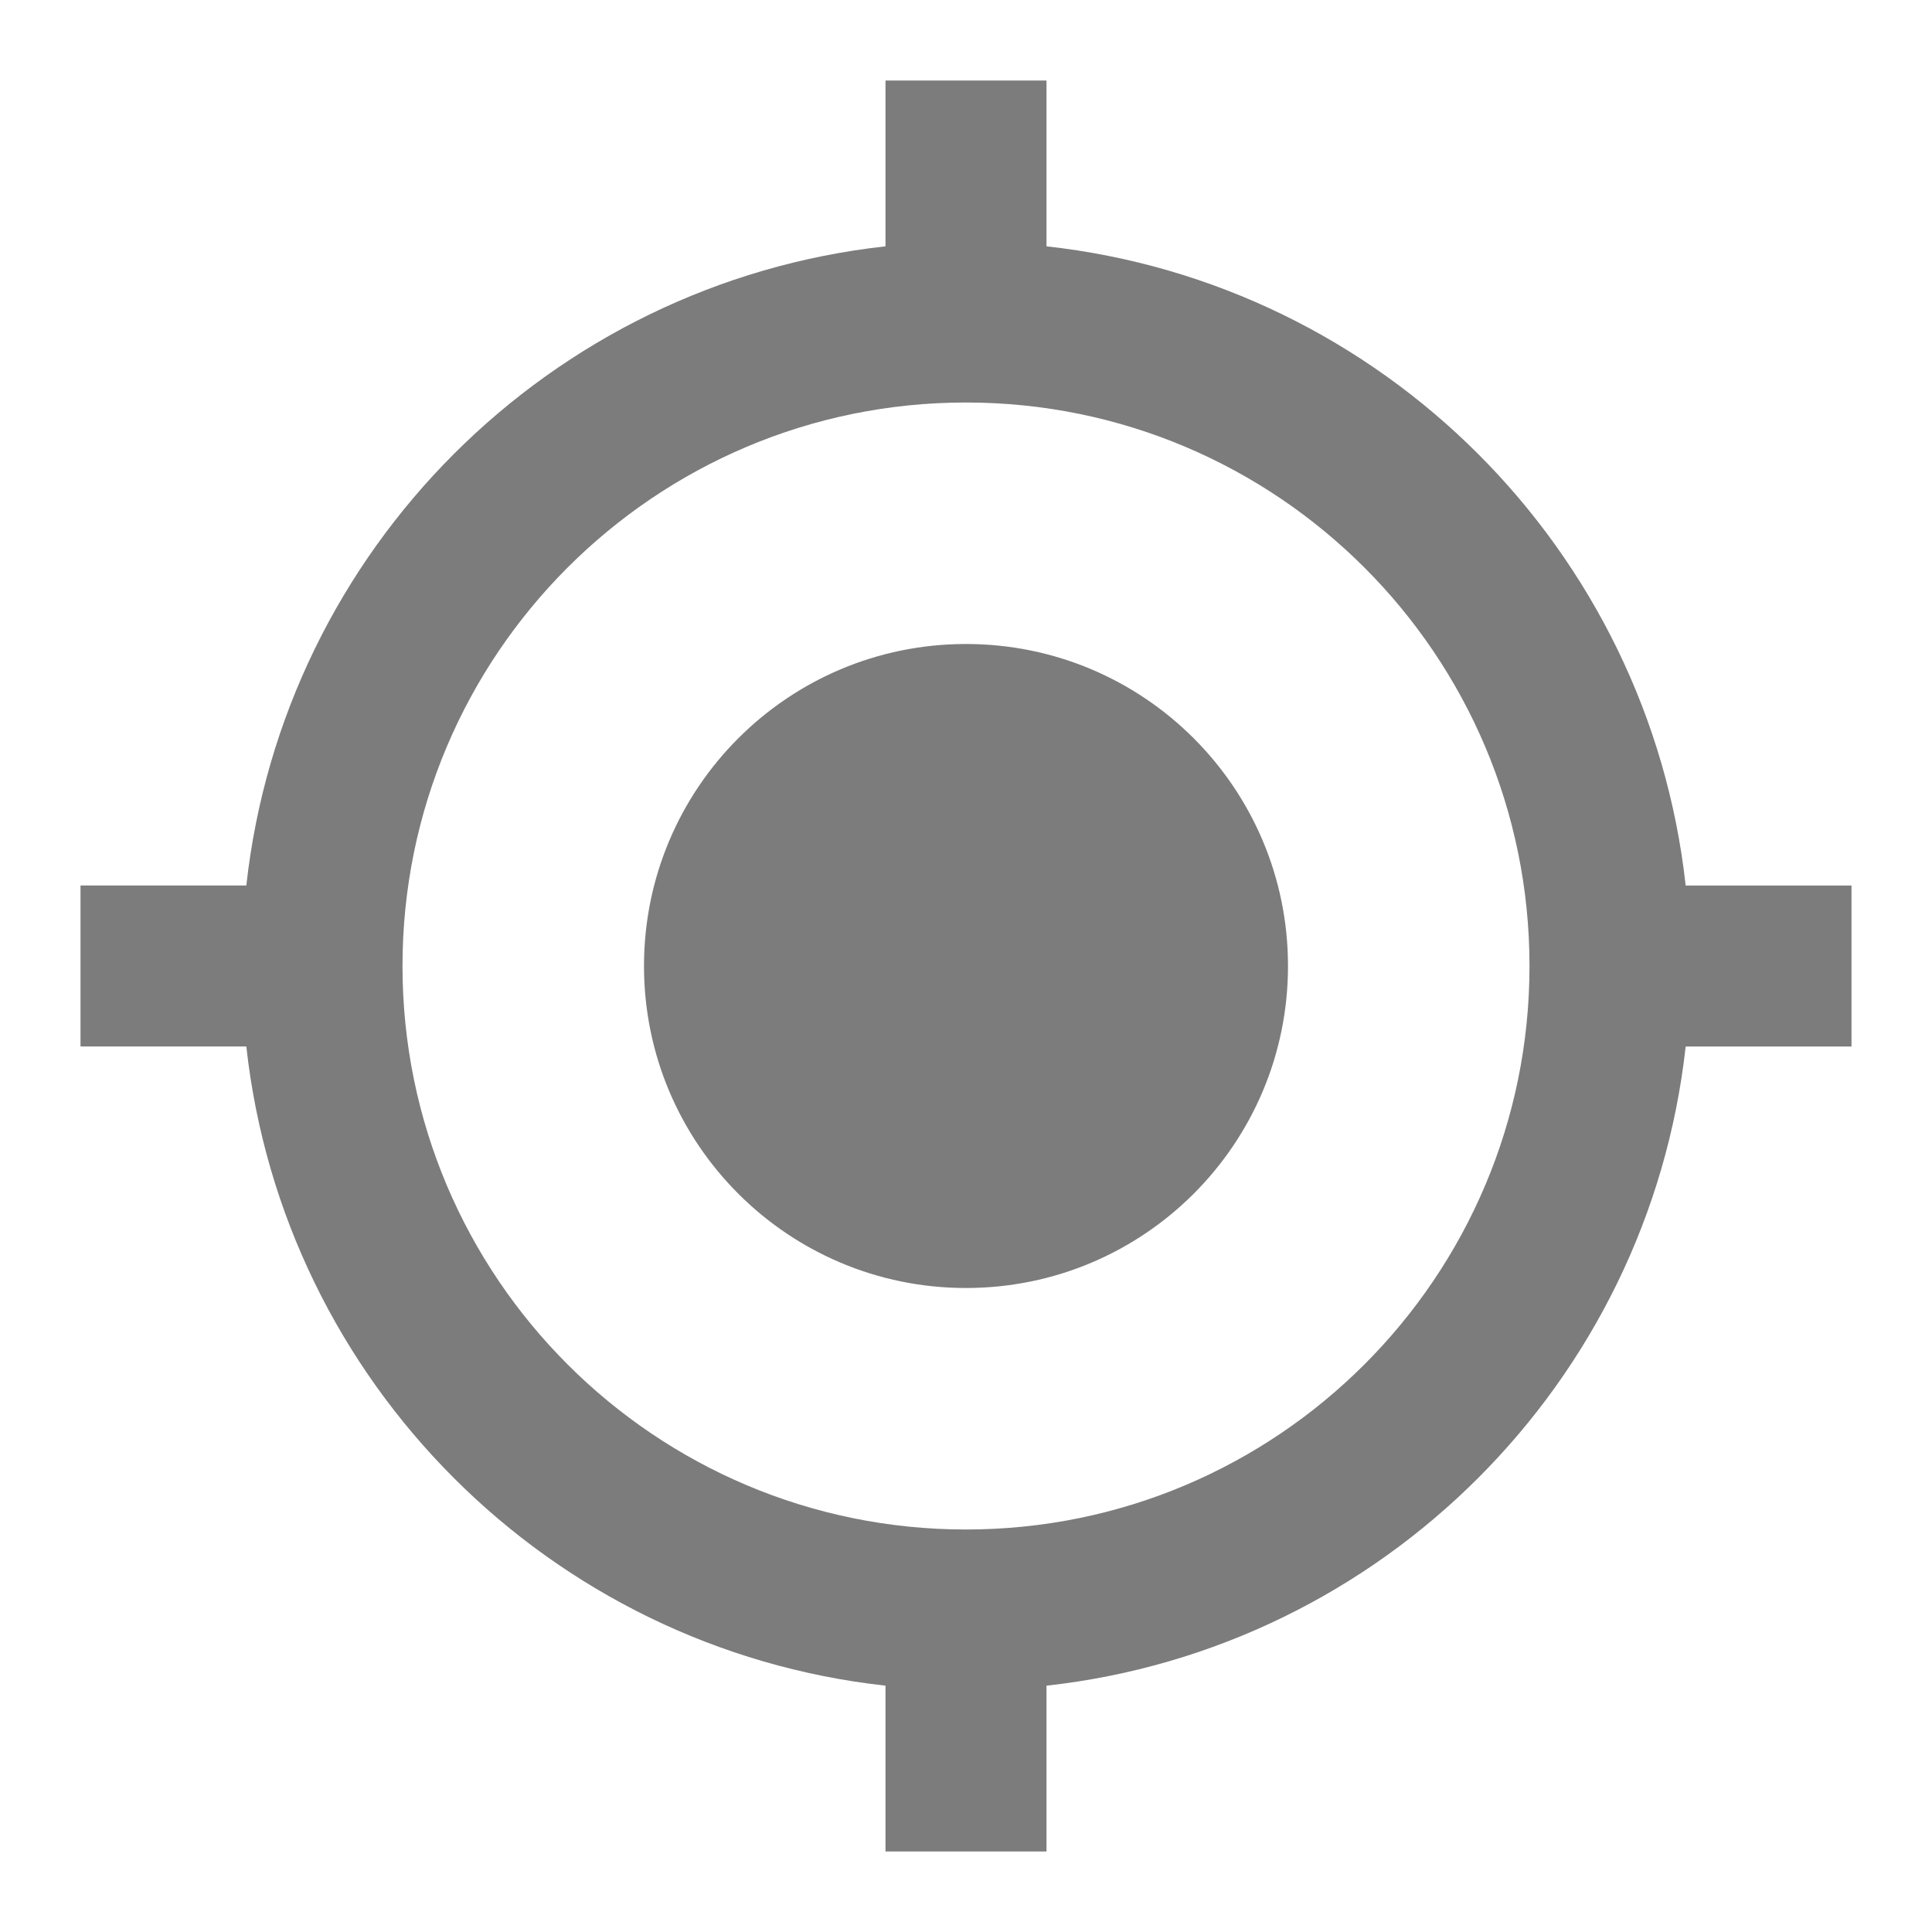 <svg fill="#7c7c7c" viewBox="0 0 48 48" xmlns="http://www.w3.org/2000/svg"><path d="M24 16c-4.42 0-8 3.58-8 8s3.58 8 8 8 8-3.58 8-8-3.58-8-8-8zm17.88 6C40.96 13.66 34.34 7.04 26 6.12V2h-4v4.12C13.66 7.04 7.04 13.66 6.12 22H2v4h4.12c.92 8.34 7.54 14.96 15.88 15.88V46h4v-4.12c8.34-.92 14.96-7.54 15.88-15.88H46v-4h-4.12zM24 38c-7.73 0-14-6.27-14-14s6.27-14 14-14 14 6.27 14 14-6.27 14-14 14z"/></svg>
